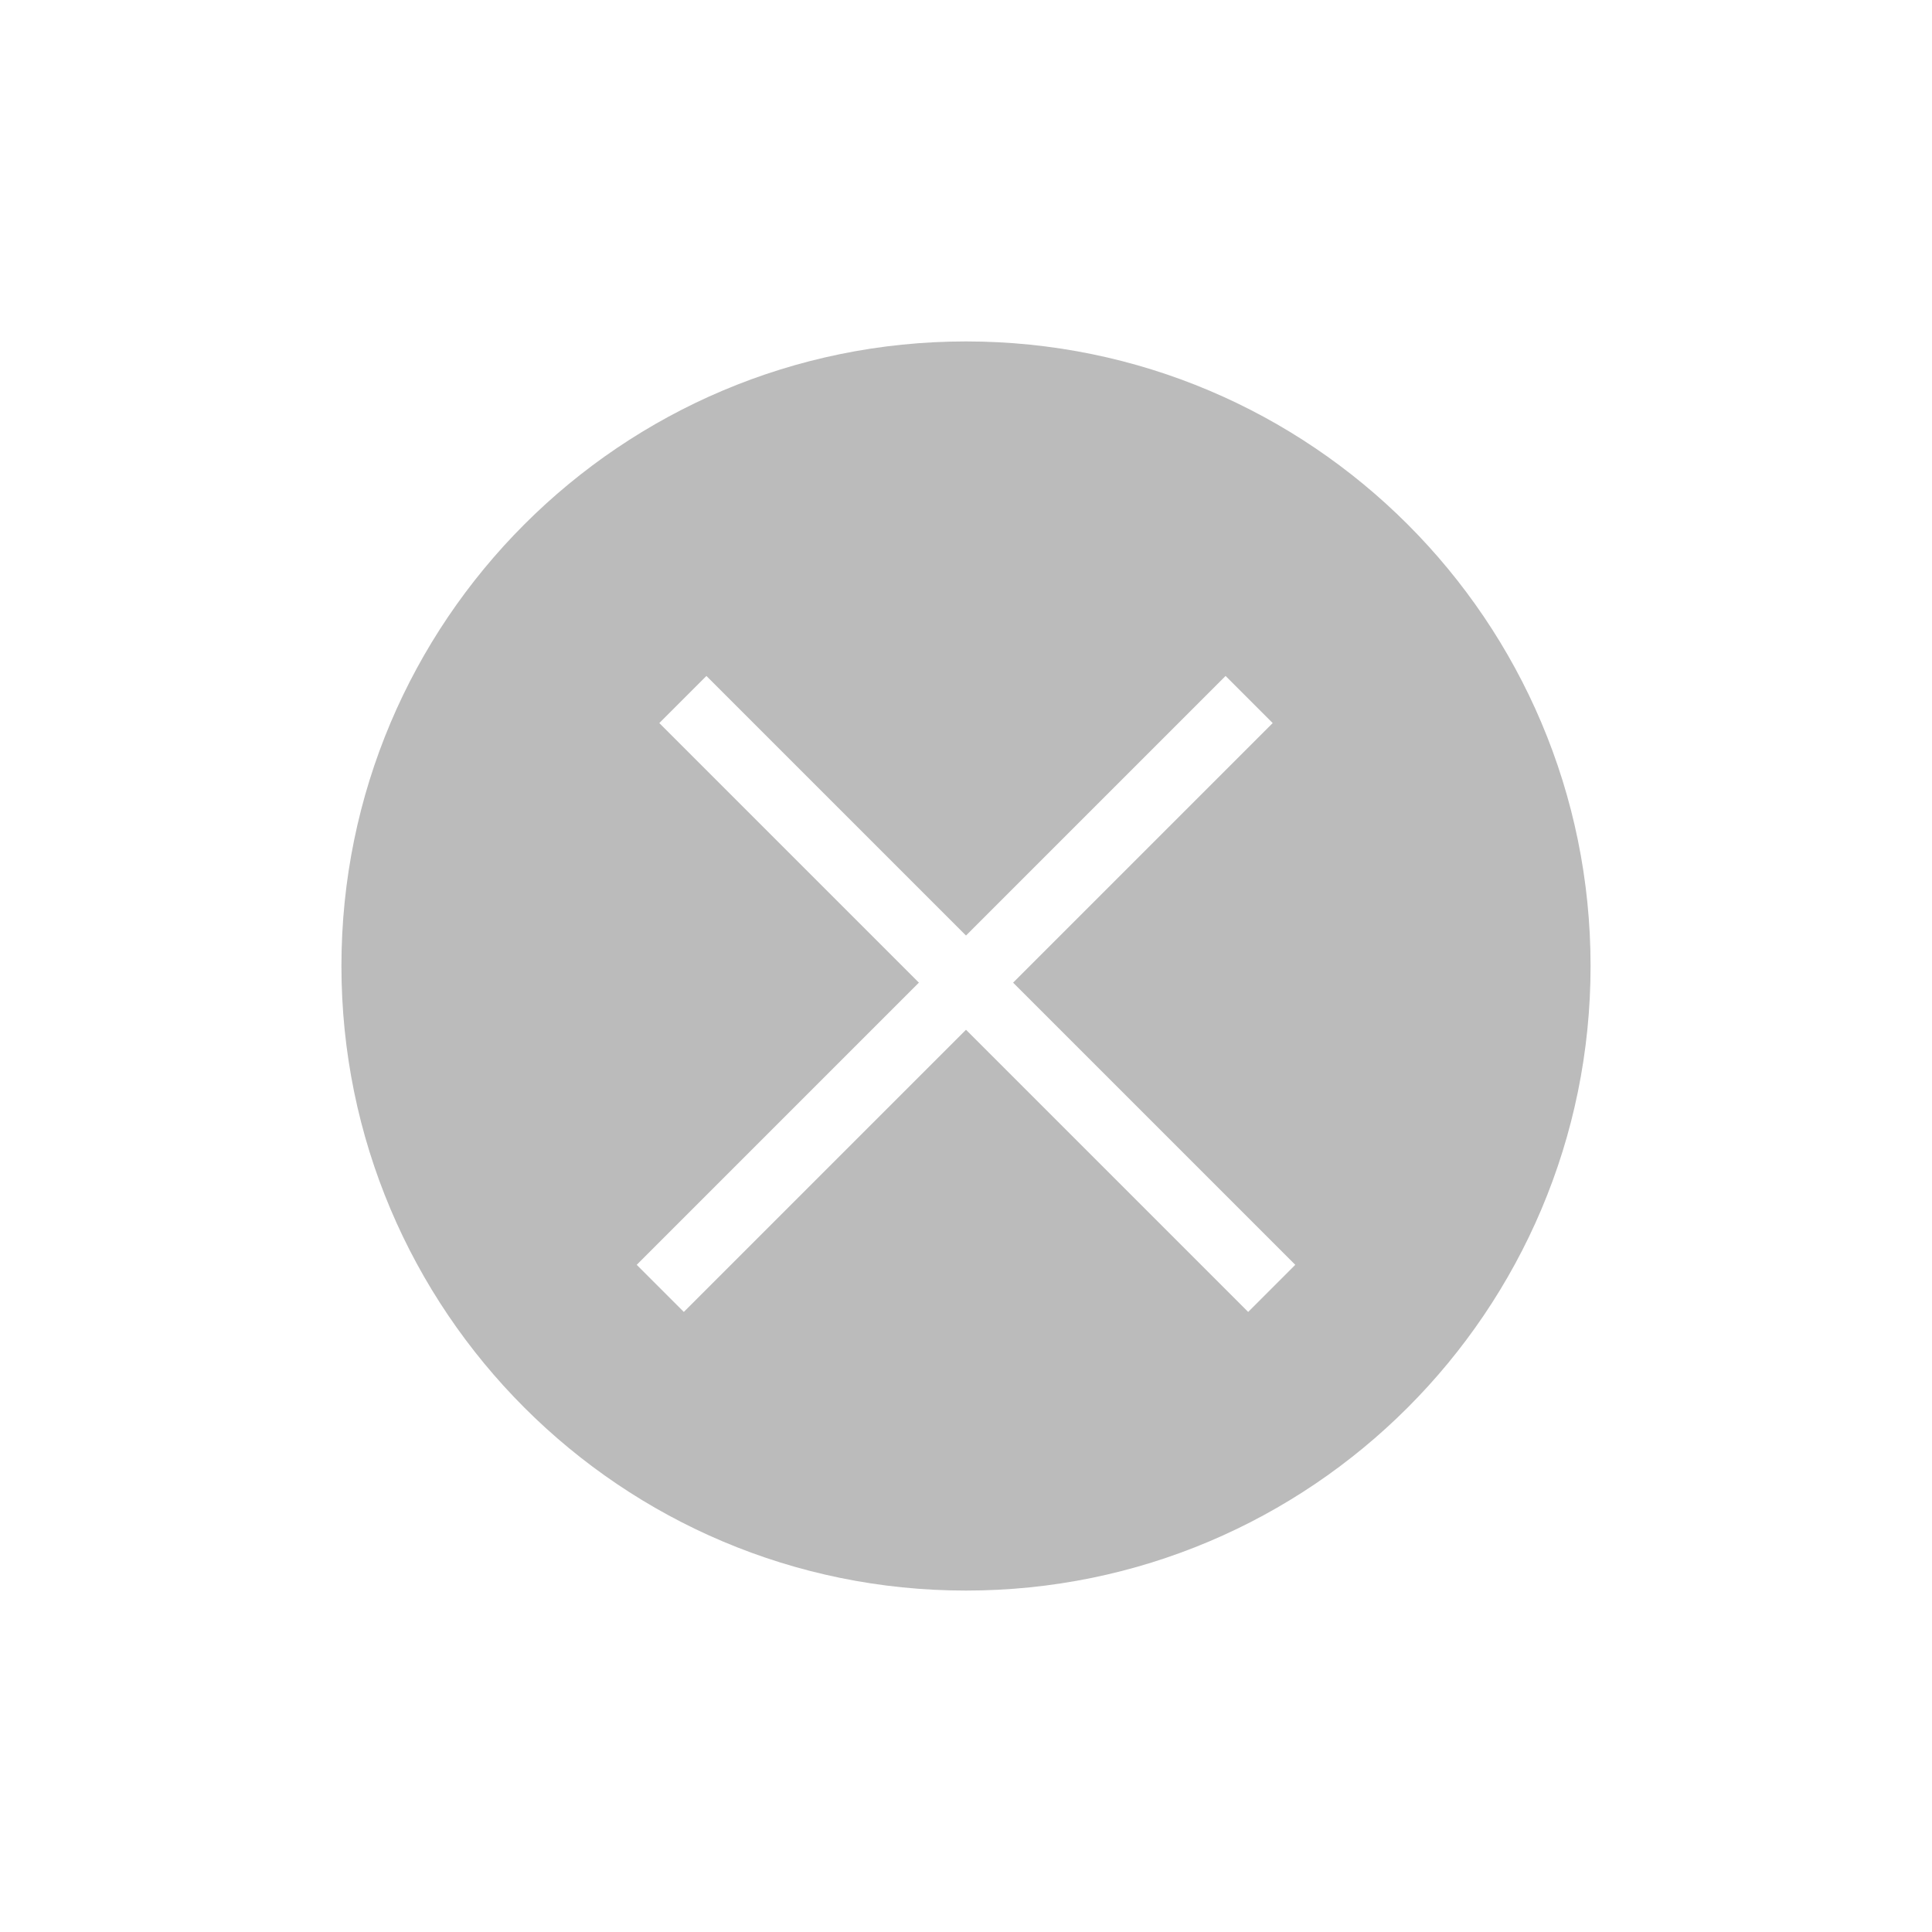 <svg width="58" height="58" viewBox="0 0 58 58" fill="none" xmlns="http://www.w3.org/2000/svg">
<g filter="url(#filter0_d_2037_2798)">
<path d="M47.75 25C47.75 35.355 39.355 43.75 29 43.75C18.645 43.75 10.25 35.355 10.25 25C10.25 14.645 18.645 6.25 29 6.25C39.355 6.25 47.75 14.645 47.75 25Z" fill="#BBBBBB"/>
<path d="M20.5 17L38.178 34.678" stroke="white" stroke-width="2"/>
<path d="M37.5 17L19.822 34.678" stroke="white" stroke-width="2"/>
</g>
<defs>
<filter id="filter0_d_2037_2798" x="0" y="0" width="58" height="58" filterUnits="userSpaceOnUse" color-interpolation-filters="sRGB">
<feFlood flood-opacity="0" result="BackgroundImageFix"/>
<feColorMatrix in="SourceAlpha" type="matrix" values="0 0 0 0 0 0 0 0 0 0 0 0 0 0 0 0 0 0 127 0" result="hardAlpha"/>
<feOffset dy="4"/>
<feGaussianBlur stdDeviation="2"/>
<feComposite in2="hardAlpha" operator="out"/>
<feColorMatrix type="matrix" values="0 0 0 0 0 0 0 0 0 0 0 0 0 0 0 0 0 0 0.25 0"/>
<feBlend mode="normal" in2="BackgroundImageFix" result="effect1_dropShadow_2037_2798"/>
<feBlend mode="normal" in="SourceGraphic" in2="effect1_dropShadow_2037_2798" result="shape"/>
</filter>
</defs>
</svg>
